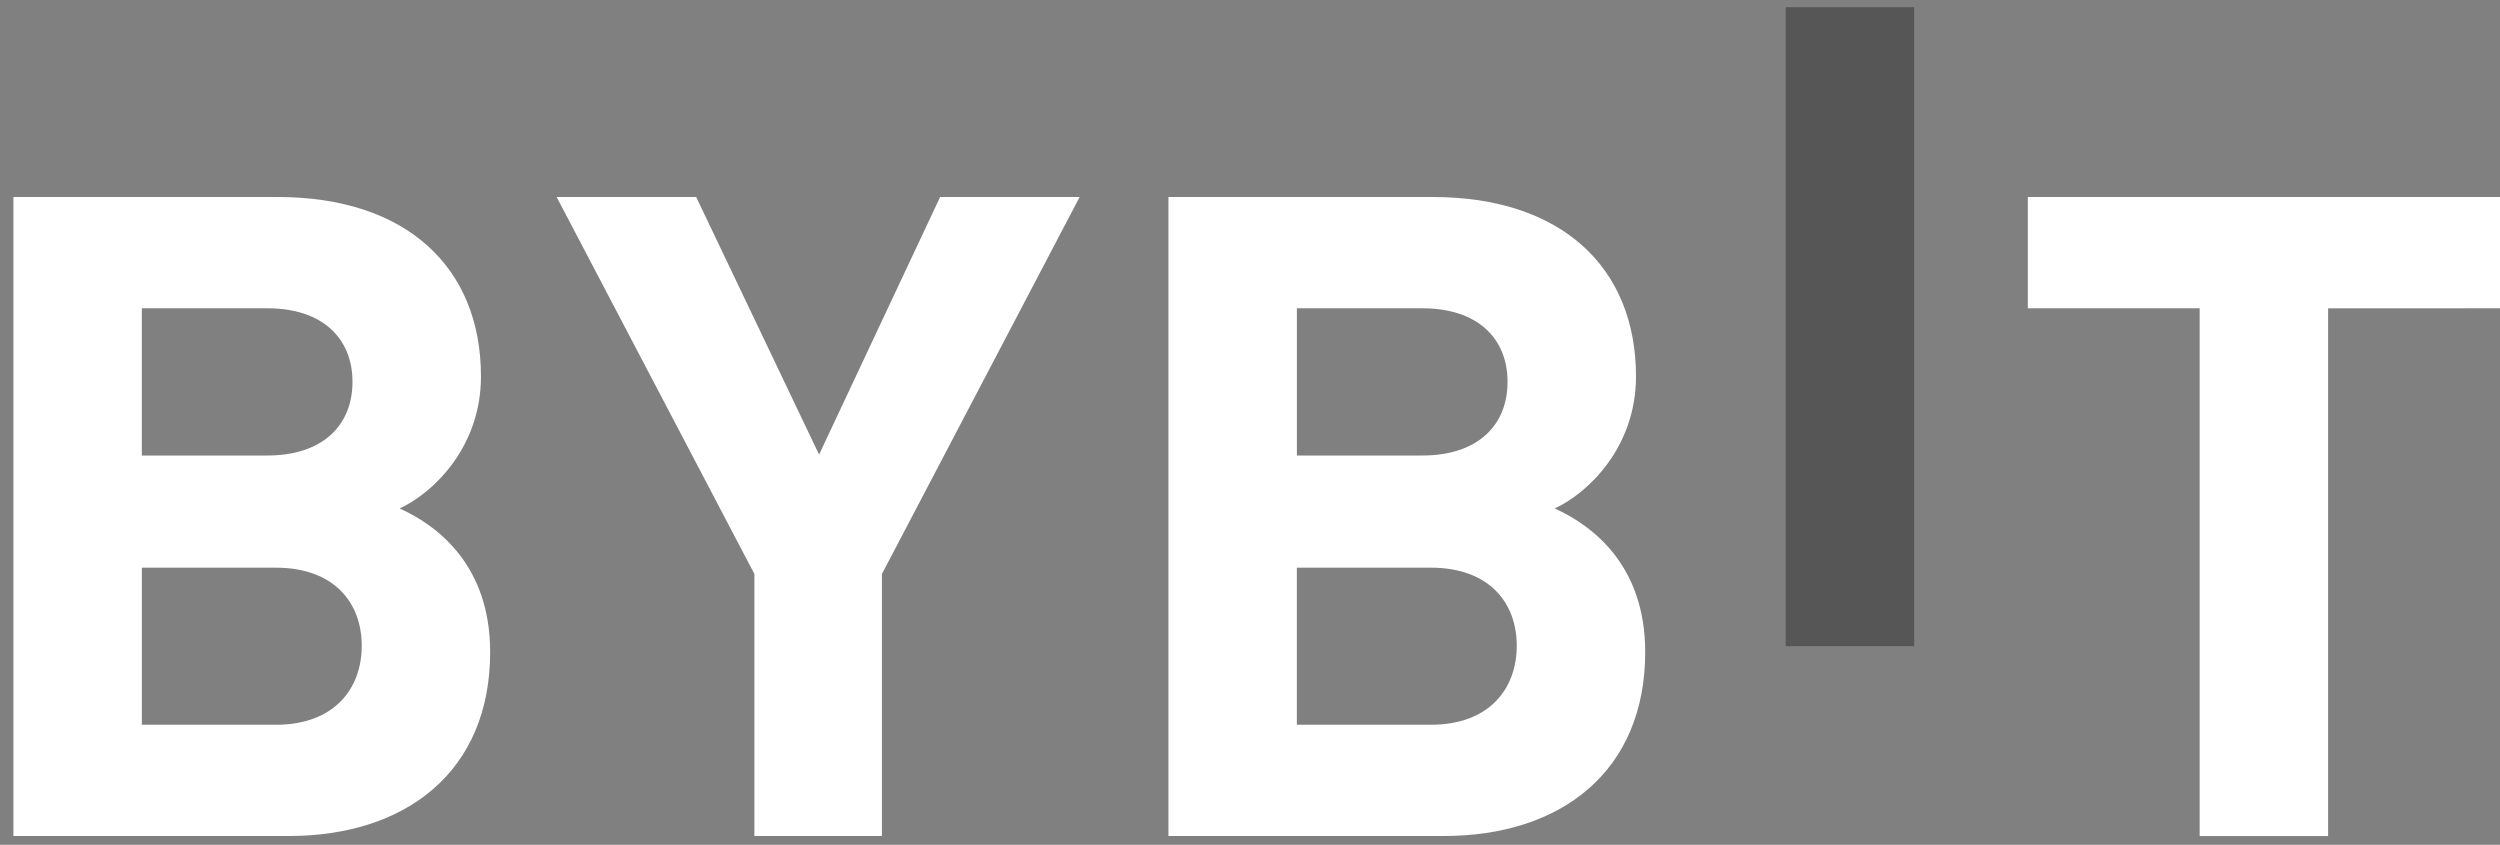 <svg width="145" height="49" viewBox="0 0 145 49" fill="none" xmlns="http://www.w3.org/2000/svg">
<rect x="0" y="0" width="145" height="49" fill="#808080" stroke="none"/>
<path d="M103.57 37.479V0.417H111.02V37.479H103.57Z" fill="#565656"/>
<path d="M16.747 48.488H0.777V11.426H16.106C23.556 11.426 27.896 15.488 27.896 21.837C27.896 25.948 25.107 28.605 23.178 29.49C25.482 30.53 28.429 32.872 28.429 37.819C28.429 44.74 23.556 48.488 16.747 48.488ZM15.516 17.881H8.226V26.419H15.514C18.675 26.419 20.444 24.701 20.444 22.148C20.444 19.6 18.677 17.881 15.516 17.881ZM15.996 32.925H8.228V42.036H16C19.377 42.036 20.981 39.954 20.981 37.454C20.981 34.956 19.373 32.925 16 32.925H15.996ZM51.152 33.29V48.488H43.755V33.29L32.285 11.426H40.378L47.507 26.366L54.527 11.426H62.619L51.152 33.29ZM83.74 48.488H67.769V11.426H83.097C90.546 11.426 94.888 15.488 94.888 21.837C94.888 25.948 92.1 28.605 90.17 29.49C92.475 30.53 95.422 32.872 95.422 37.819C95.422 44.74 90.548 48.488 83.74 48.488ZM82.508 17.881H75.219V26.419H82.508C85.669 26.419 87.438 24.701 87.438 22.148C87.438 19.6 85.669 17.881 82.508 17.881ZM82.989 32.925H75.217V42.036H82.989C86.367 42.036 87.972 39.954 87.972 37.454C87.972 34.956 86.367 32.925 82.989 32.925ZM135.03 17.883V48.491H127.58V17.881H117.614V11.426H145V17.881L135.03 17.883Z" fill="white"/>
</svg>
